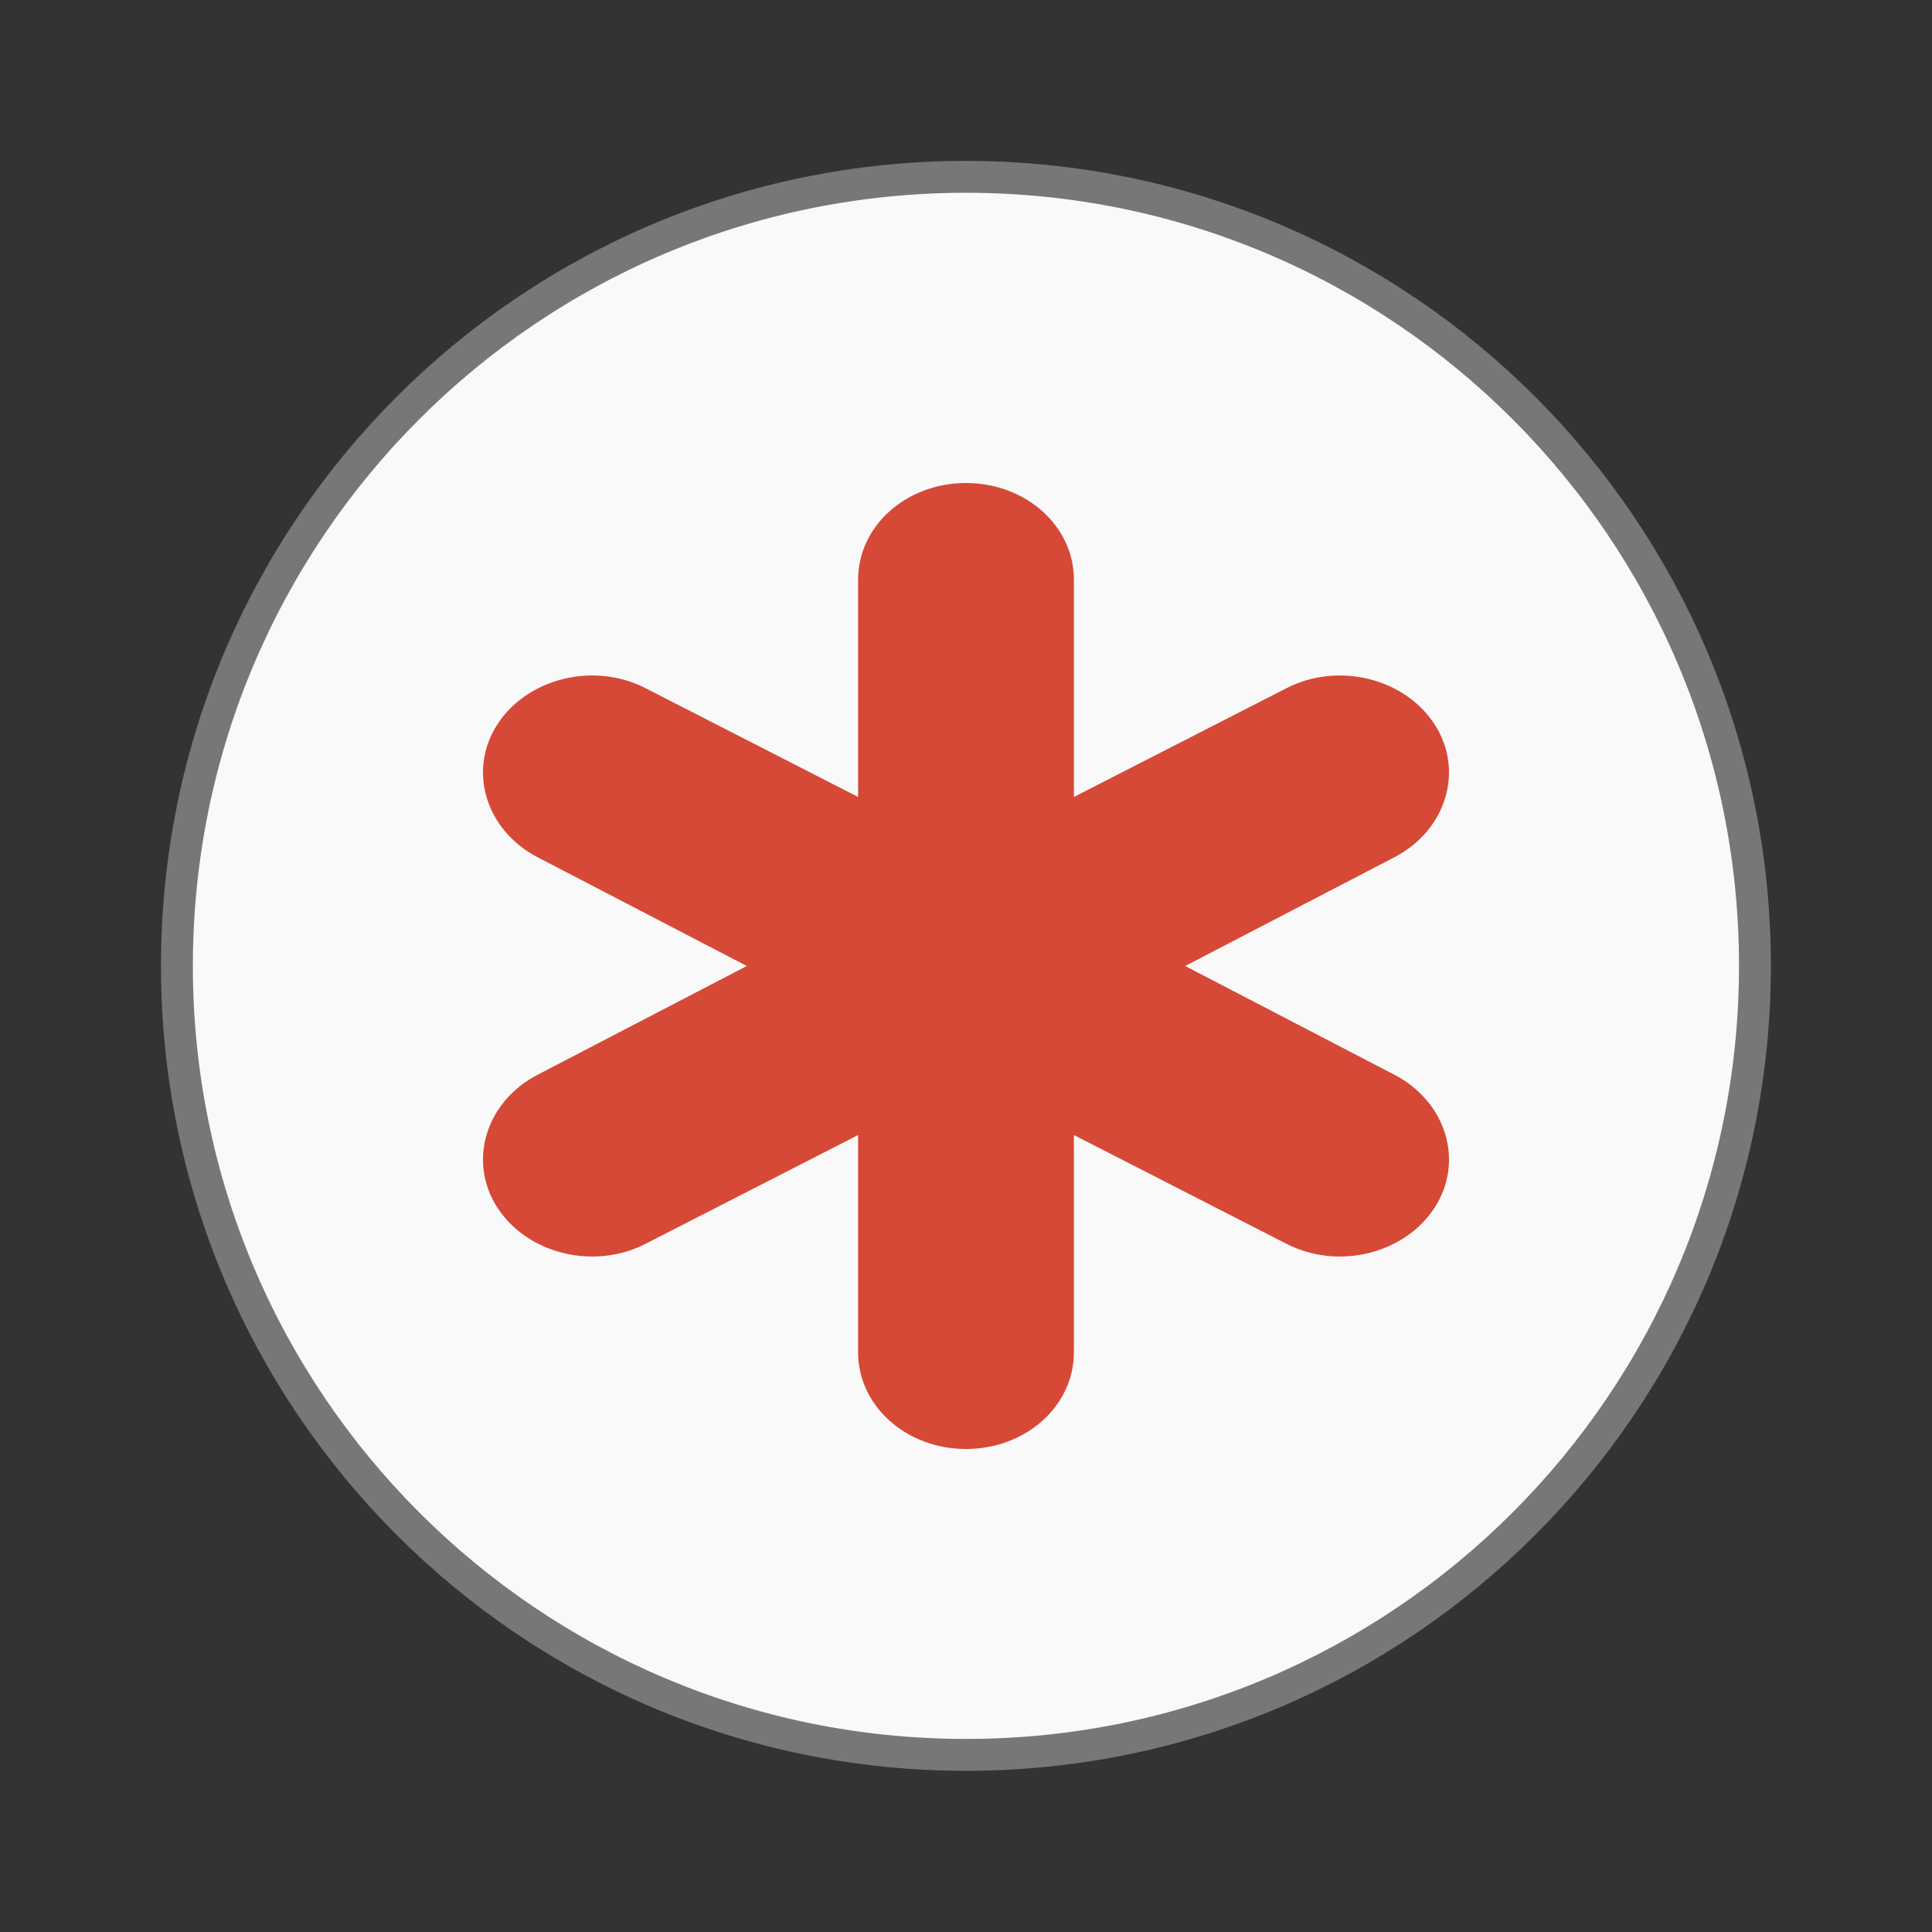 <svg width="256" xmlns="http://www.w3.org/2000/svg" height="256" viewBox="0 0 256 256" xmlns:xlink="http://www.w3.org/1999/xlink">
<rect x="0" y="0" width="256" height="256" fill="#333333" stroke="none"/>
<path style="fill:#f9f9f9;stroke:#777;stroke-width:.792" d="M 43.604 24 C 43.603 34.826 34.826 43.602 24 43.602 C 13.174 43.602 4.397 34.826 4.396 24 C 4.395 13.172 13.172 4.394 24 4.394 C 34.828 4.394 43.605 13.172 43.604 24 Z " transform="scale(5.333)"/>
<path style="fill:#d64936" d="M 128 64 C 120.078 64 113.703 69.707 113.703 76.801 L 113.703 105.602 L 85.555 91.199 C 78.695 87.656 69.855 89.859 65.895 96 C 61.934 102.141 64.398 110.055 71.258 113.602 L 98.957 128 L 71.258 142.398 C 64.398 145.945 61.934 153.859 65.895 160 C 69.855 166.141 78.695 168.344 85.555 164.801 L 113.703 150.398 L 113.703 179.199 C 113.703 186.293 120.078 192 128 192 C 135.922 192 142.297 186.293 142.297 179.199 L 142.297 150.398 L 170.445 164.801 C 177.305 168.344 186.145 166.141 190.105 160 C 194.066 153.859 191.602 145.945 184.742 142.398 L 157.043 128 L 184.742 113.602 C 191.602 110.055 194.066 102.141 190.105 96 C 186.145 89.859 177.305 87.656 170.445 91.199 L 142.297 105.602 L 142.297 76.801 C 142.297 69.707 135.922 64 128 64 Z "/>
</svg>

